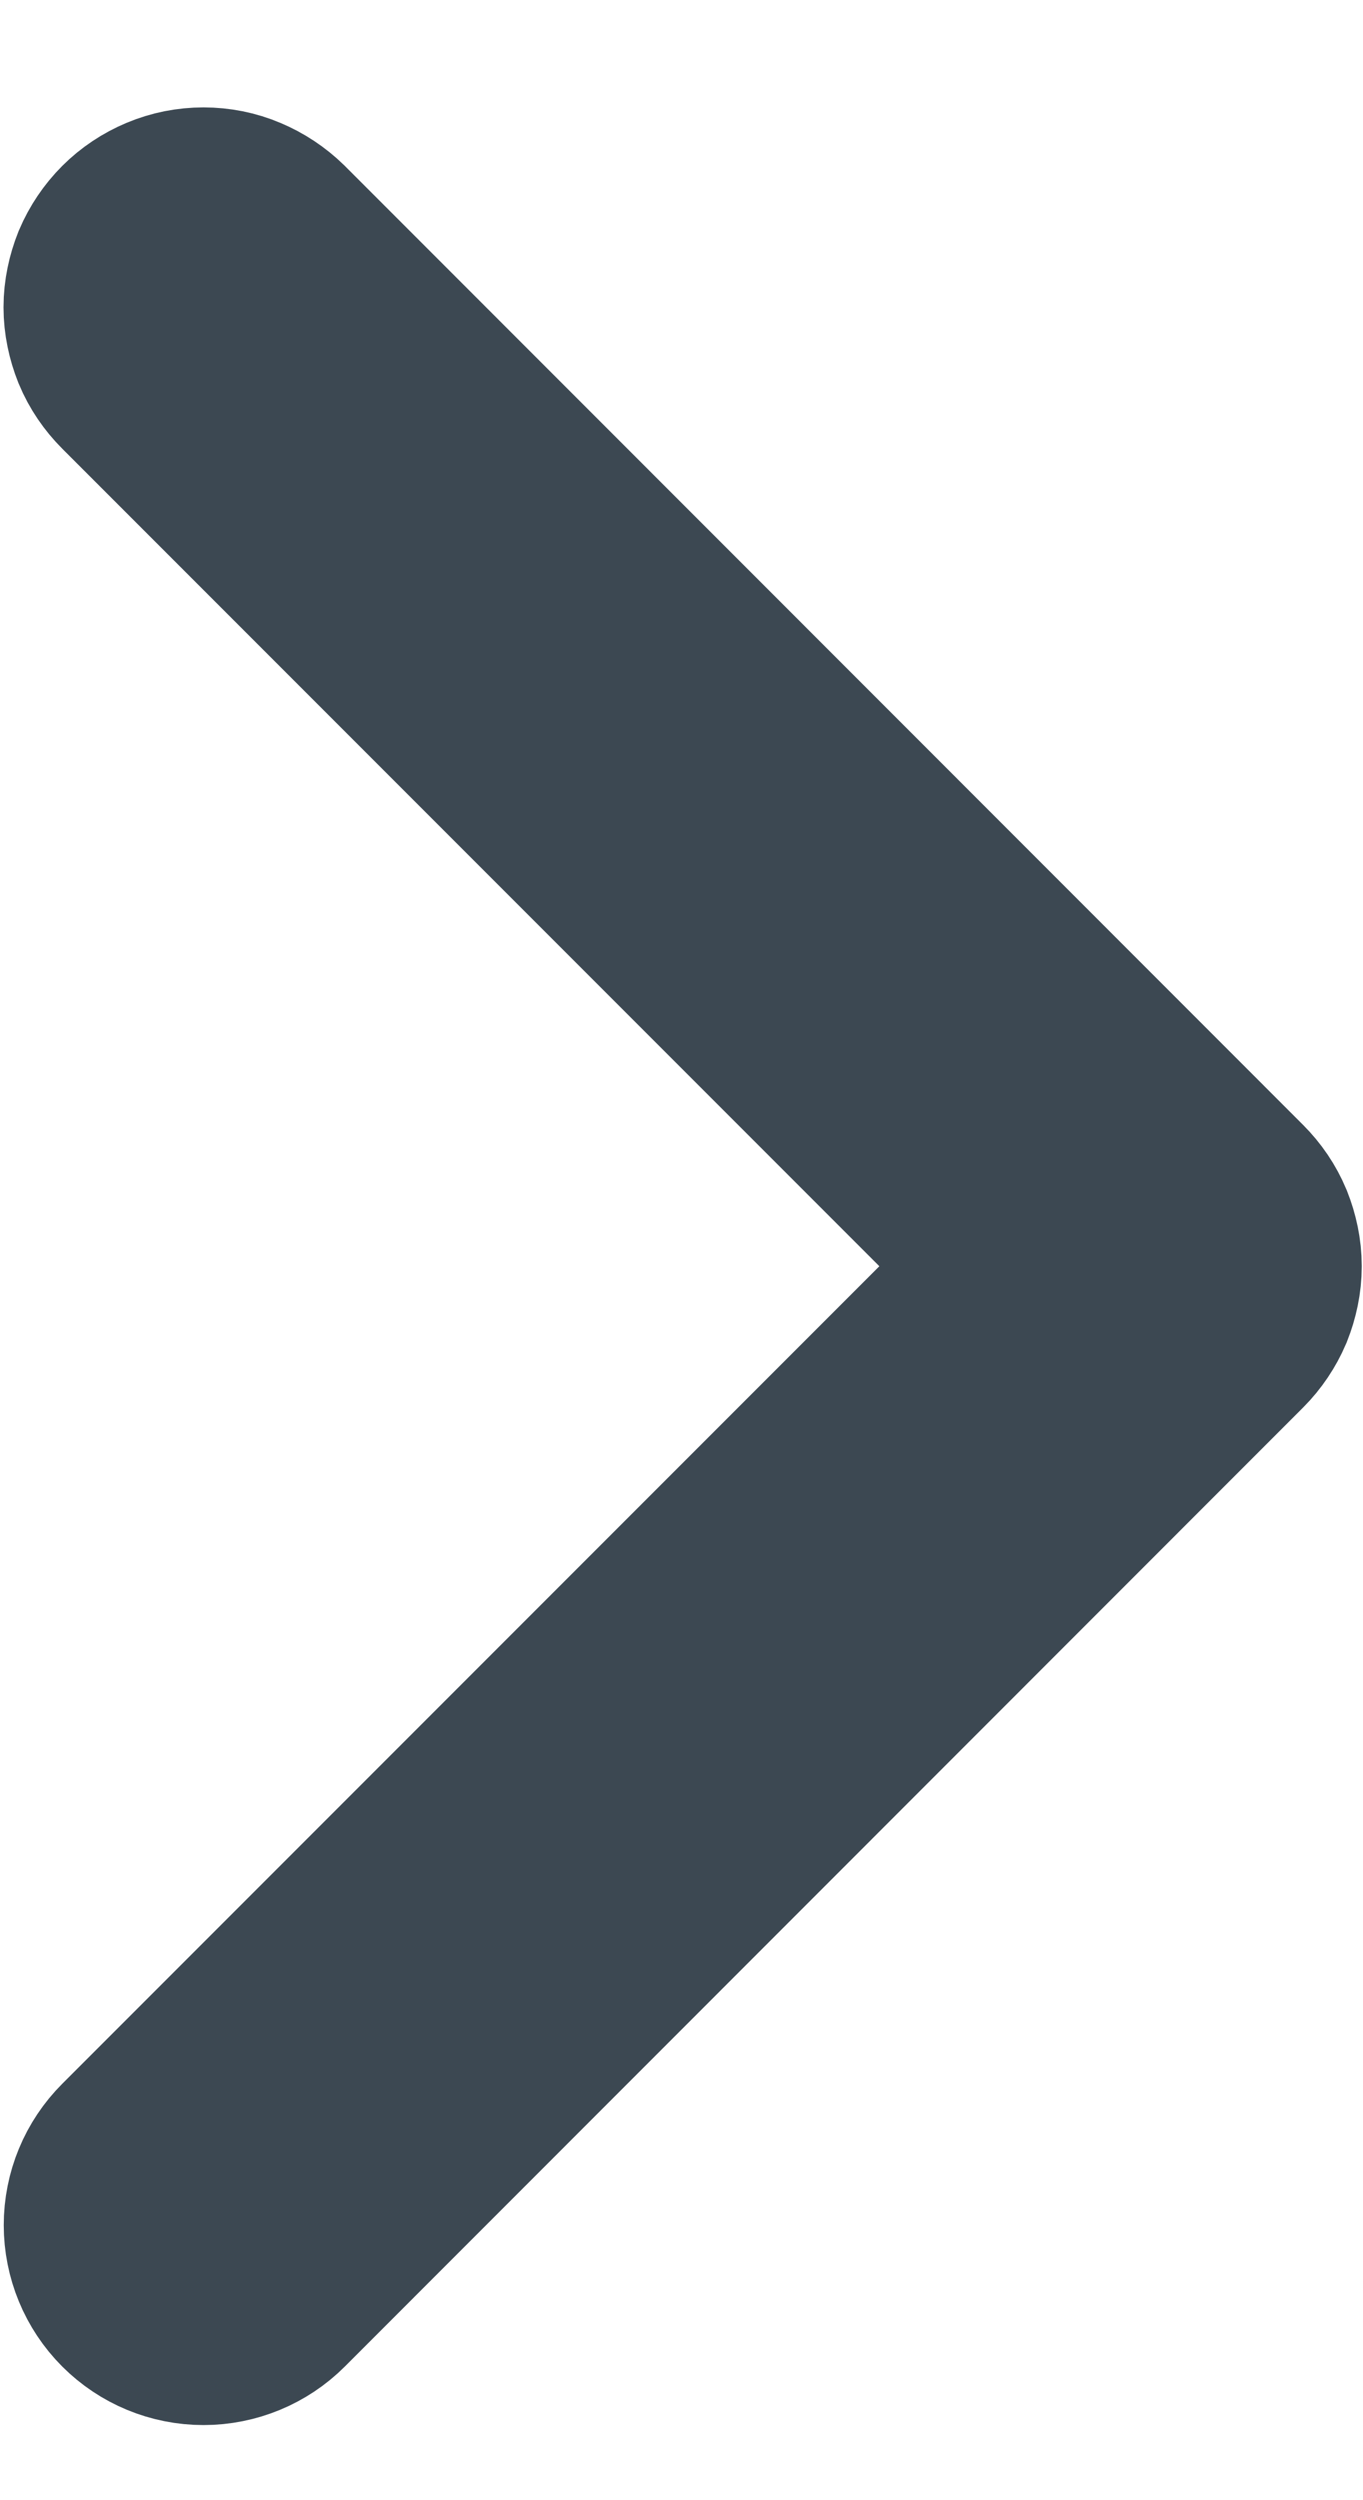 <svg width="6" height="11" viewBox="0 0 6 11" fill="none" xmlns="http://www.w3.org/2000/svg">
<path fill-rule="evenodd" clip-rule="evenodd" d="M0.647 1.103C0.679 1.071 0.718 1.045 0.761 1.027C0.804 1.009 0.849 1 0.896 1C0.942 1 0.988 1.009 1.03 1.027C1.073 1.045 1.112 1.071 1.145 1.103L5.363 5.322C5.396 5.355 5.422 5.393 5.44 5.436C5.457 5.479 5.467 5.525 5.467 5.571C5.467 5.617 5.457 5.663 5.44 5.706C5.422 5.748 5.396 5.787 5.363 5.82L1.145 10.039C1.079 10.105 0.989 10.142 0.896 10.142C0.802 10.142 0.713 10.105 0.647 10.039C0.581 9.973 0.544 9.883 0.544 9.79C0.544 9.696 0.581 9.607 0.647 9.541L4.617 5.571L0.647 1.601C0.614 1.568 0.588 1.53 0.57 1.487C0.553 1.444 0.543 1.398 0.543 1.352C0.543 1.306 0.553 1.26 0.57 1.217C0.588 1.175 0.614 1.136 0.647 1.103Z" fill="#3C4852" stroke="#3C4852" stroke-width="1.055"/>
</svg>
